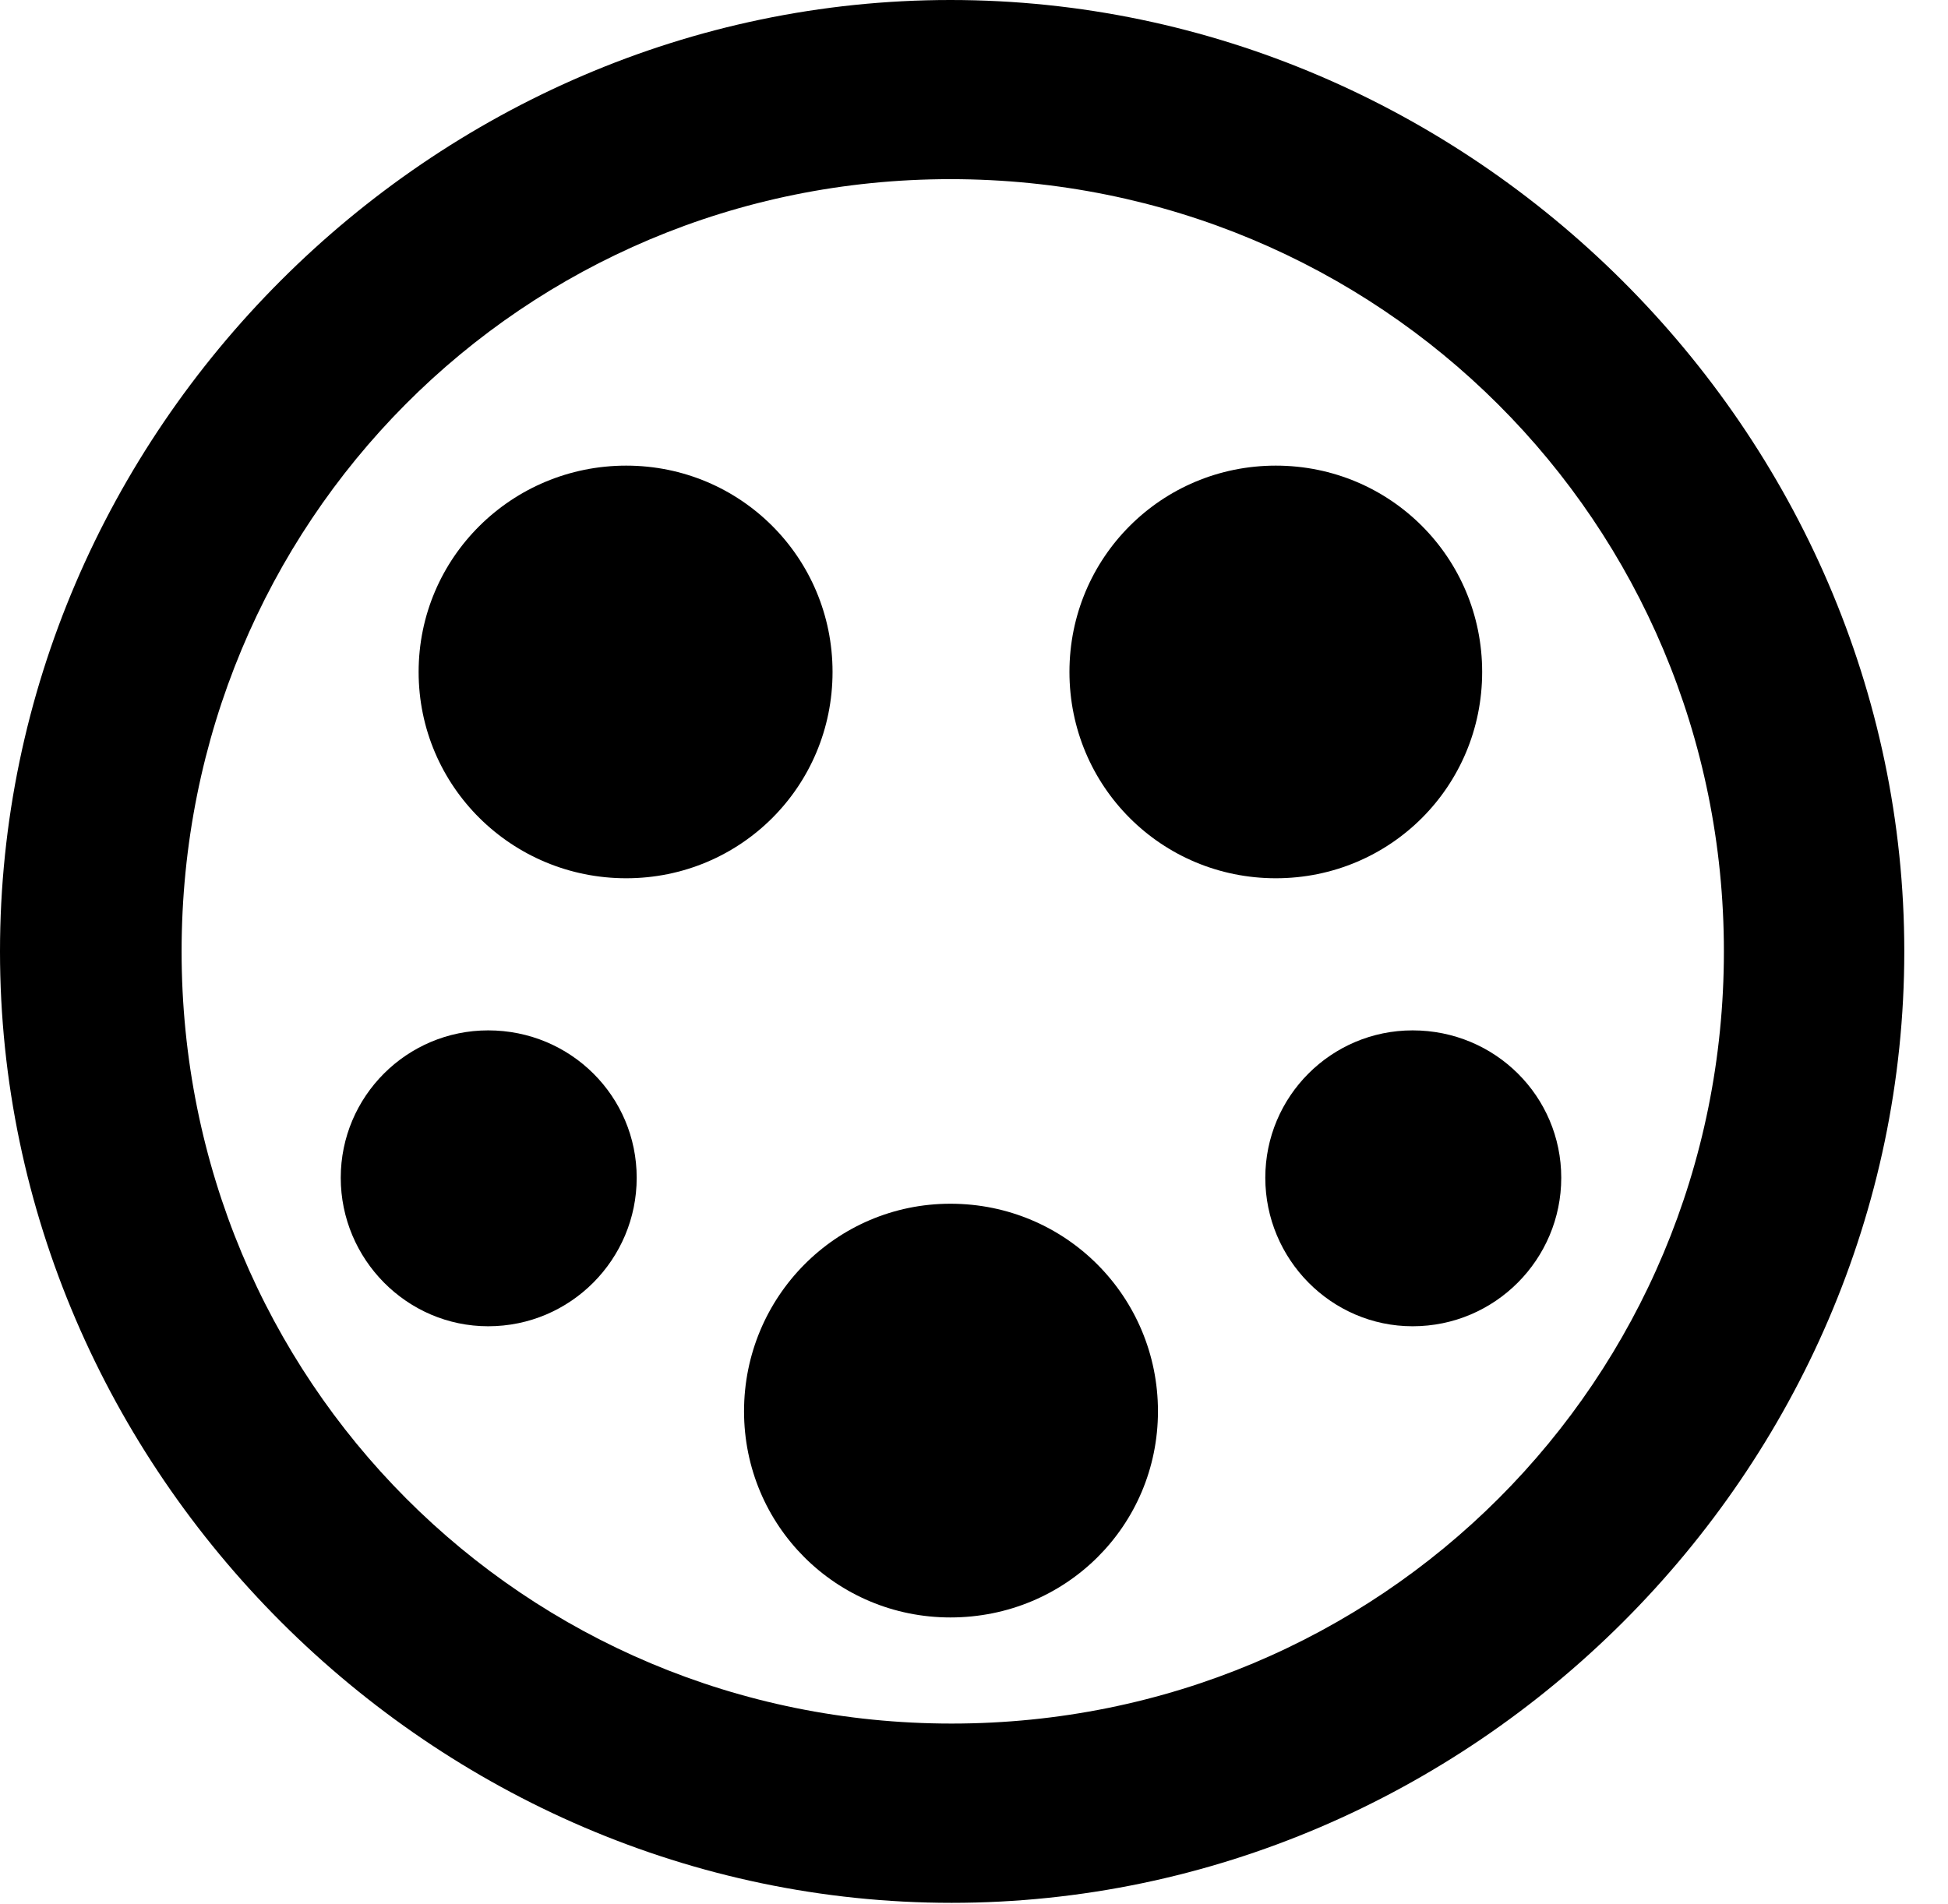 <svg version="1.1" xmlns="http://www.w3.org/2000/svg" xmlns:xlink="http://www.w3.org/1999/xlink" width="16.133" height="15.771" viewBox="0 0 16.133 15.771">
 <g>
  <rect height="15.771" opacity="0" width="16.133" x="0" y="0"/>
  <path d="M7.881 15.762C12.188 15.762 15.771 12.188 15.771 7.881C15.771 3.574 12.178 0 7.871 0C3.574 0 0 3.574 0 7.881C0 12.188 3.584 15.762 7.881 15.762ZM7.881 14.277C4.336 14.277 1.504 11.435 1.504 7.881C1.504 4.326 4.326 1.484 7.871 1.484C11.426 1.484 14.277 4.326 14.277 7.881C14.277 11.435 11.435 14.277 7.881 14.277Z" fill="currentColor"/>
  <path d="M5.186 7.275C6.133 7.275 6.895 6.514 6.895 5.566C6.895 4.619 6.133 3.857 5.186 3.857C4.238 3.857 3.467 4.619 3.467 5.566C3.467 6.514 4.238 7.275 5.186 7.275ZM10.566 7.275C11.514 7.275 12.275 6.514 12.275 5.566C12.275 4.619 11.514 3.857 10.566 3.857C9.619 3.857 8.857 4.619 8.857 5.566C8.857 6.514 9.619 7.275 10.566 7.275ZM7.871 13.398C8.828 13.398 9.59 12.637 9.59 11.69C9.59 10.742 8.828 9.971 7.871 9.971C6.924 9.971 6.162 10.742 6.162 11.69C6.162 12.637 6.924 13.398 7.871 13.398ZM4.043 10.986C4.727 10.986 5.273 10.43 5.273 9.756C5.273 9.082 4.727 8.535 4.043 8.535C3.369 8.535 2.822 9.082 2.822 9.756C2.822 10.43 3.369 10.986 4.043 10.986ZM11.699 10.986C12.383 10.986 12.93 10.43 12.93 9.756C12.93 9.082 12.383 8.535 11.699 8.535C11.025 8.535 10.479 9.082 10.479 9.756C10.479 10.43 11.025 10.986 11.699 10.986Z" fill="currentColor"/>
 </g>
</svg>
